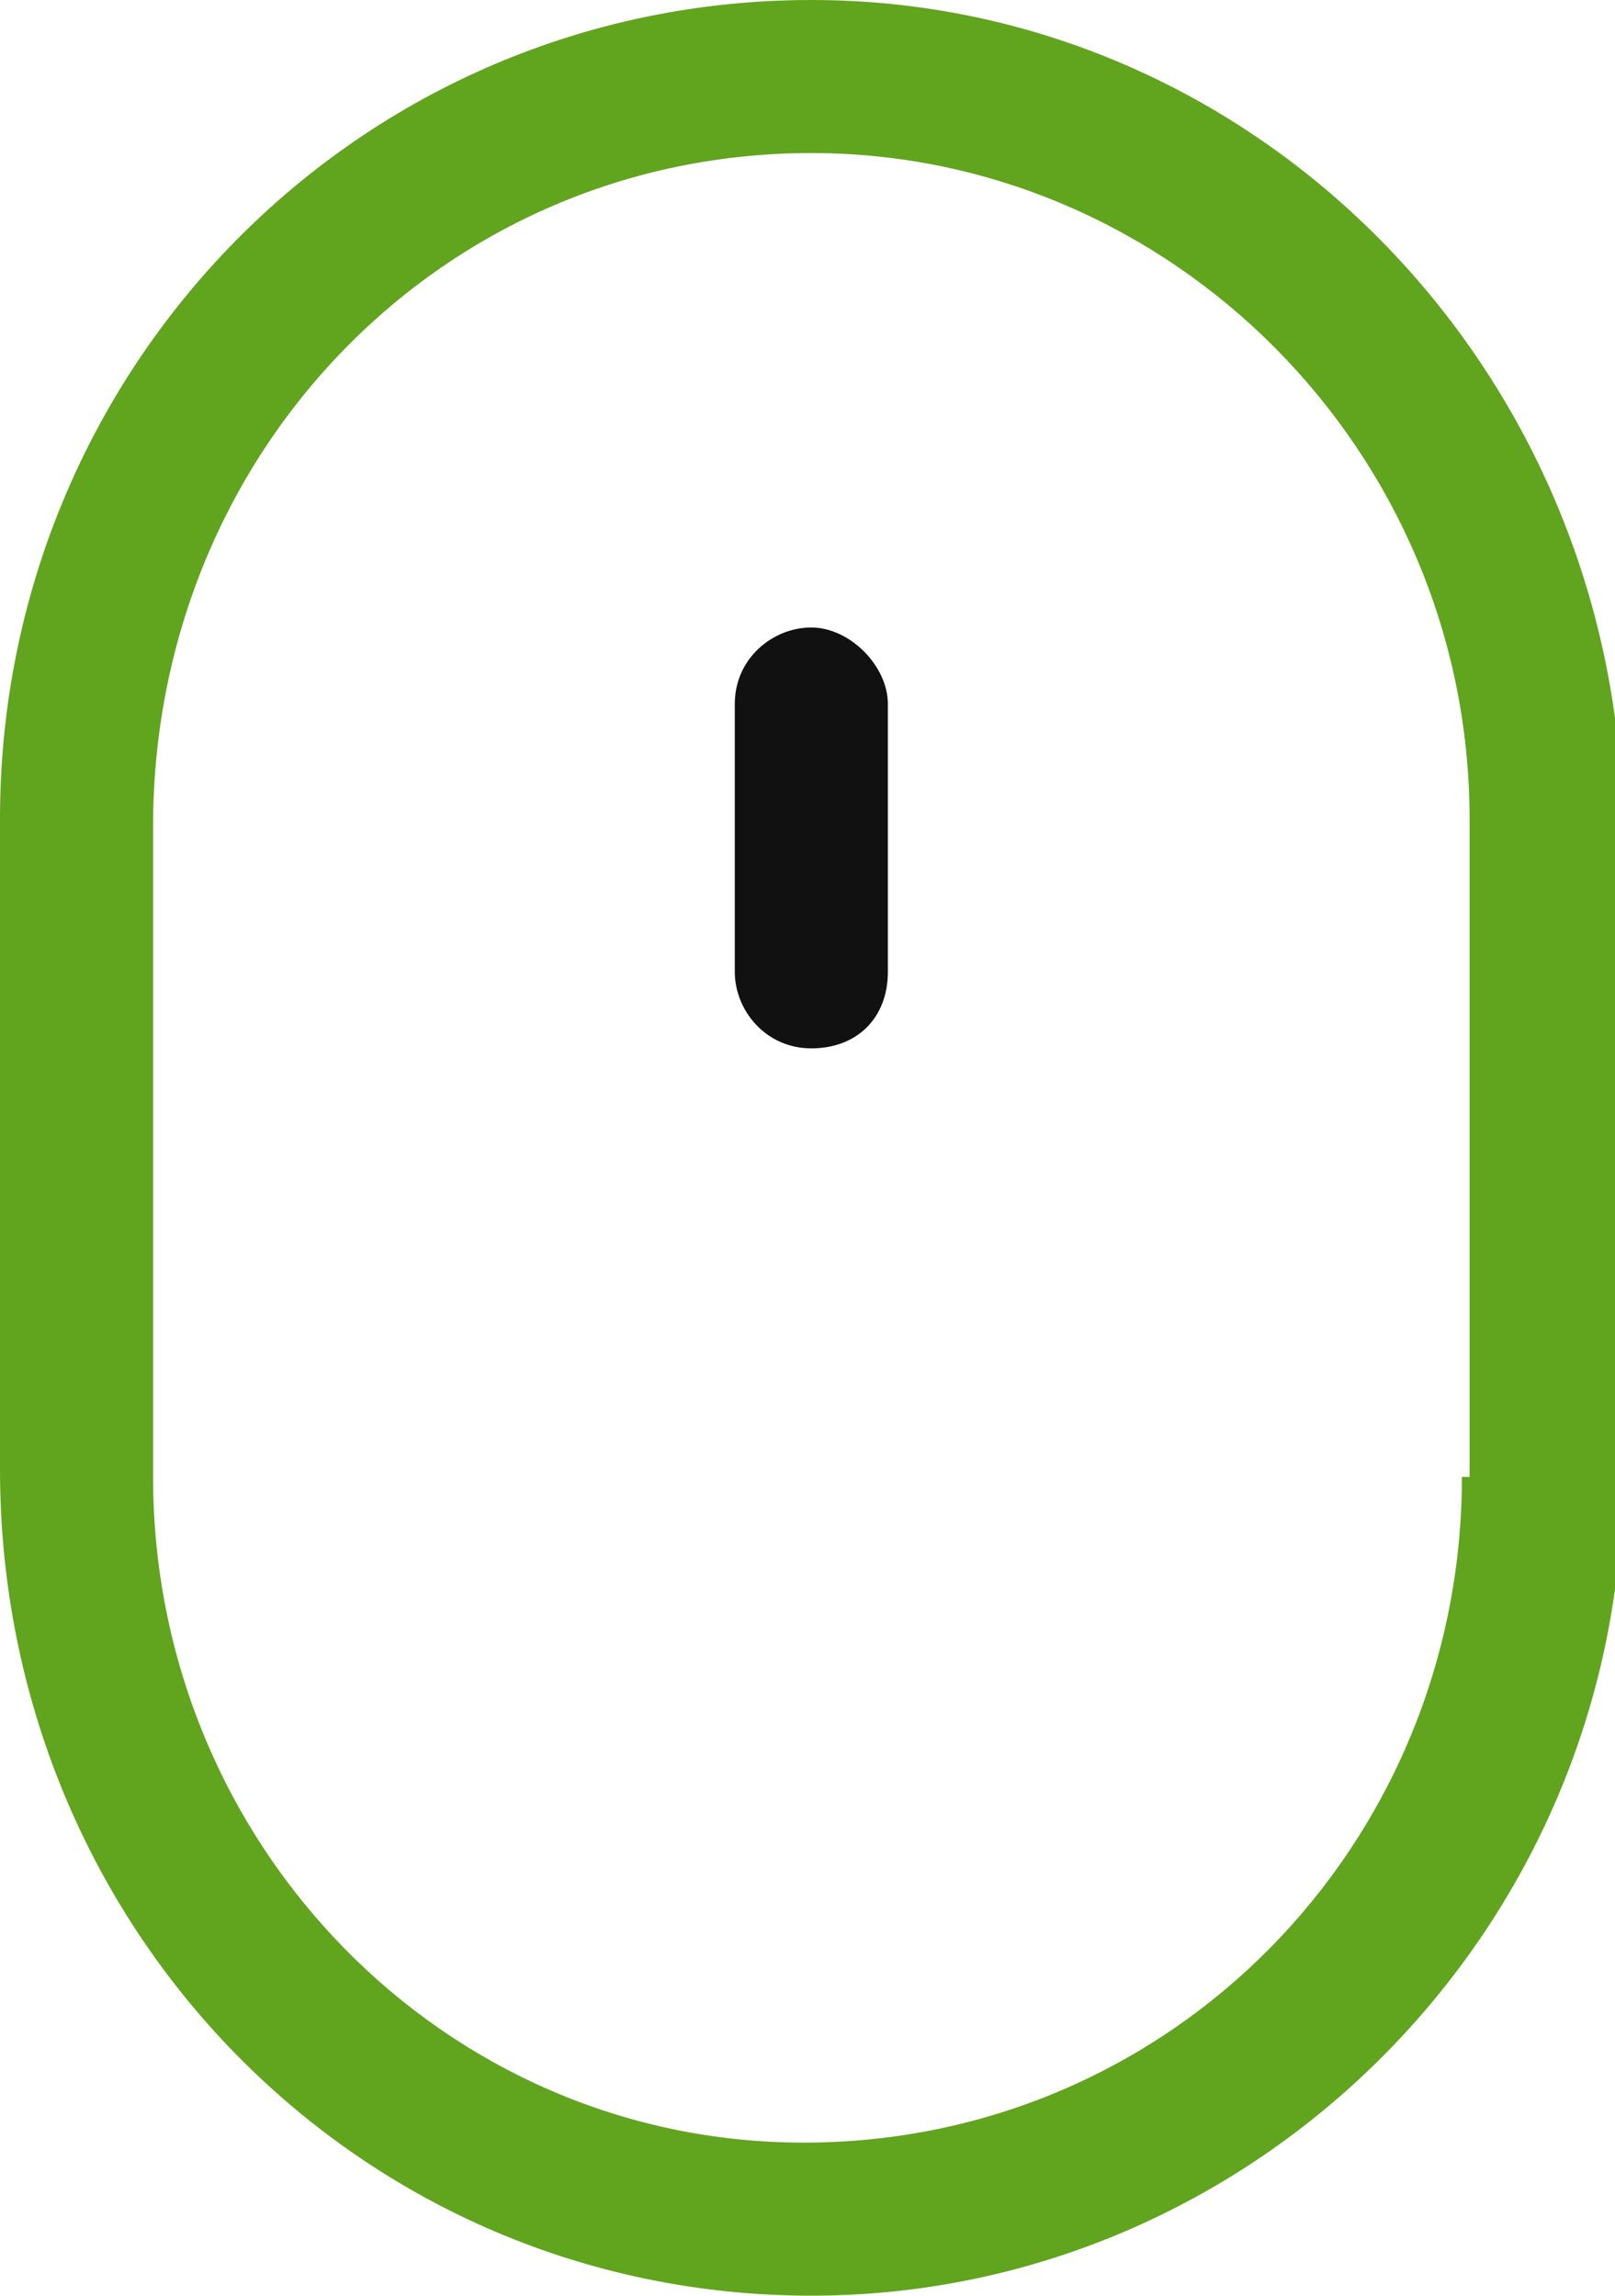 <?xml version="1.0" encoding="utf-8"?>
<!-- Generator: Adobe Illustrator 23.0.1, SVG Export Plug-In . SVG Version: 6.00 Build 0)  -->
<svg version="1.1" id="Слой_1" xmlns="http://www.w3.org/2000/svg" xmlns:xlink="http://www.w3.org/1999/xlink" x="0px" y="0px"
	 viewBox="0 0 21.1 30" style="enable-background:new 0 0 21.1 30;" xml:space="preserve">
<style type="text/css">
	.st0{fill:#61A41E;}
	.st1{fill:#111111;}
</style>
<path class="st0" d="M10.6,0C4.7,0,0,4.8,0,10.7v8.5C0,25.2,4.7,30,10.6,30c5.8,0,10.6-4.8,10.6-10.7v-8.6C21.1,4.8,16.4,0,10.6,0z
	 M19.1,19.3c0,4.8-3.8,8.7-8.6,8.7C5.8,28,2,24.1,2,19.3v-8.5C2,5.9,5.8,2,10.6,2c4.7,0,8.6,3.9,8.6,8.7V19.3z"/>
<path class="st1" d="M10.6,8.2c-0.5,0-1,0.4-1,1v3.5c0,0.5,0.4,1,1,1s1-0.4,1-1V9.2C11.6,8.7,11.1,8.2,10.6,8.2z"/>
</svg>
